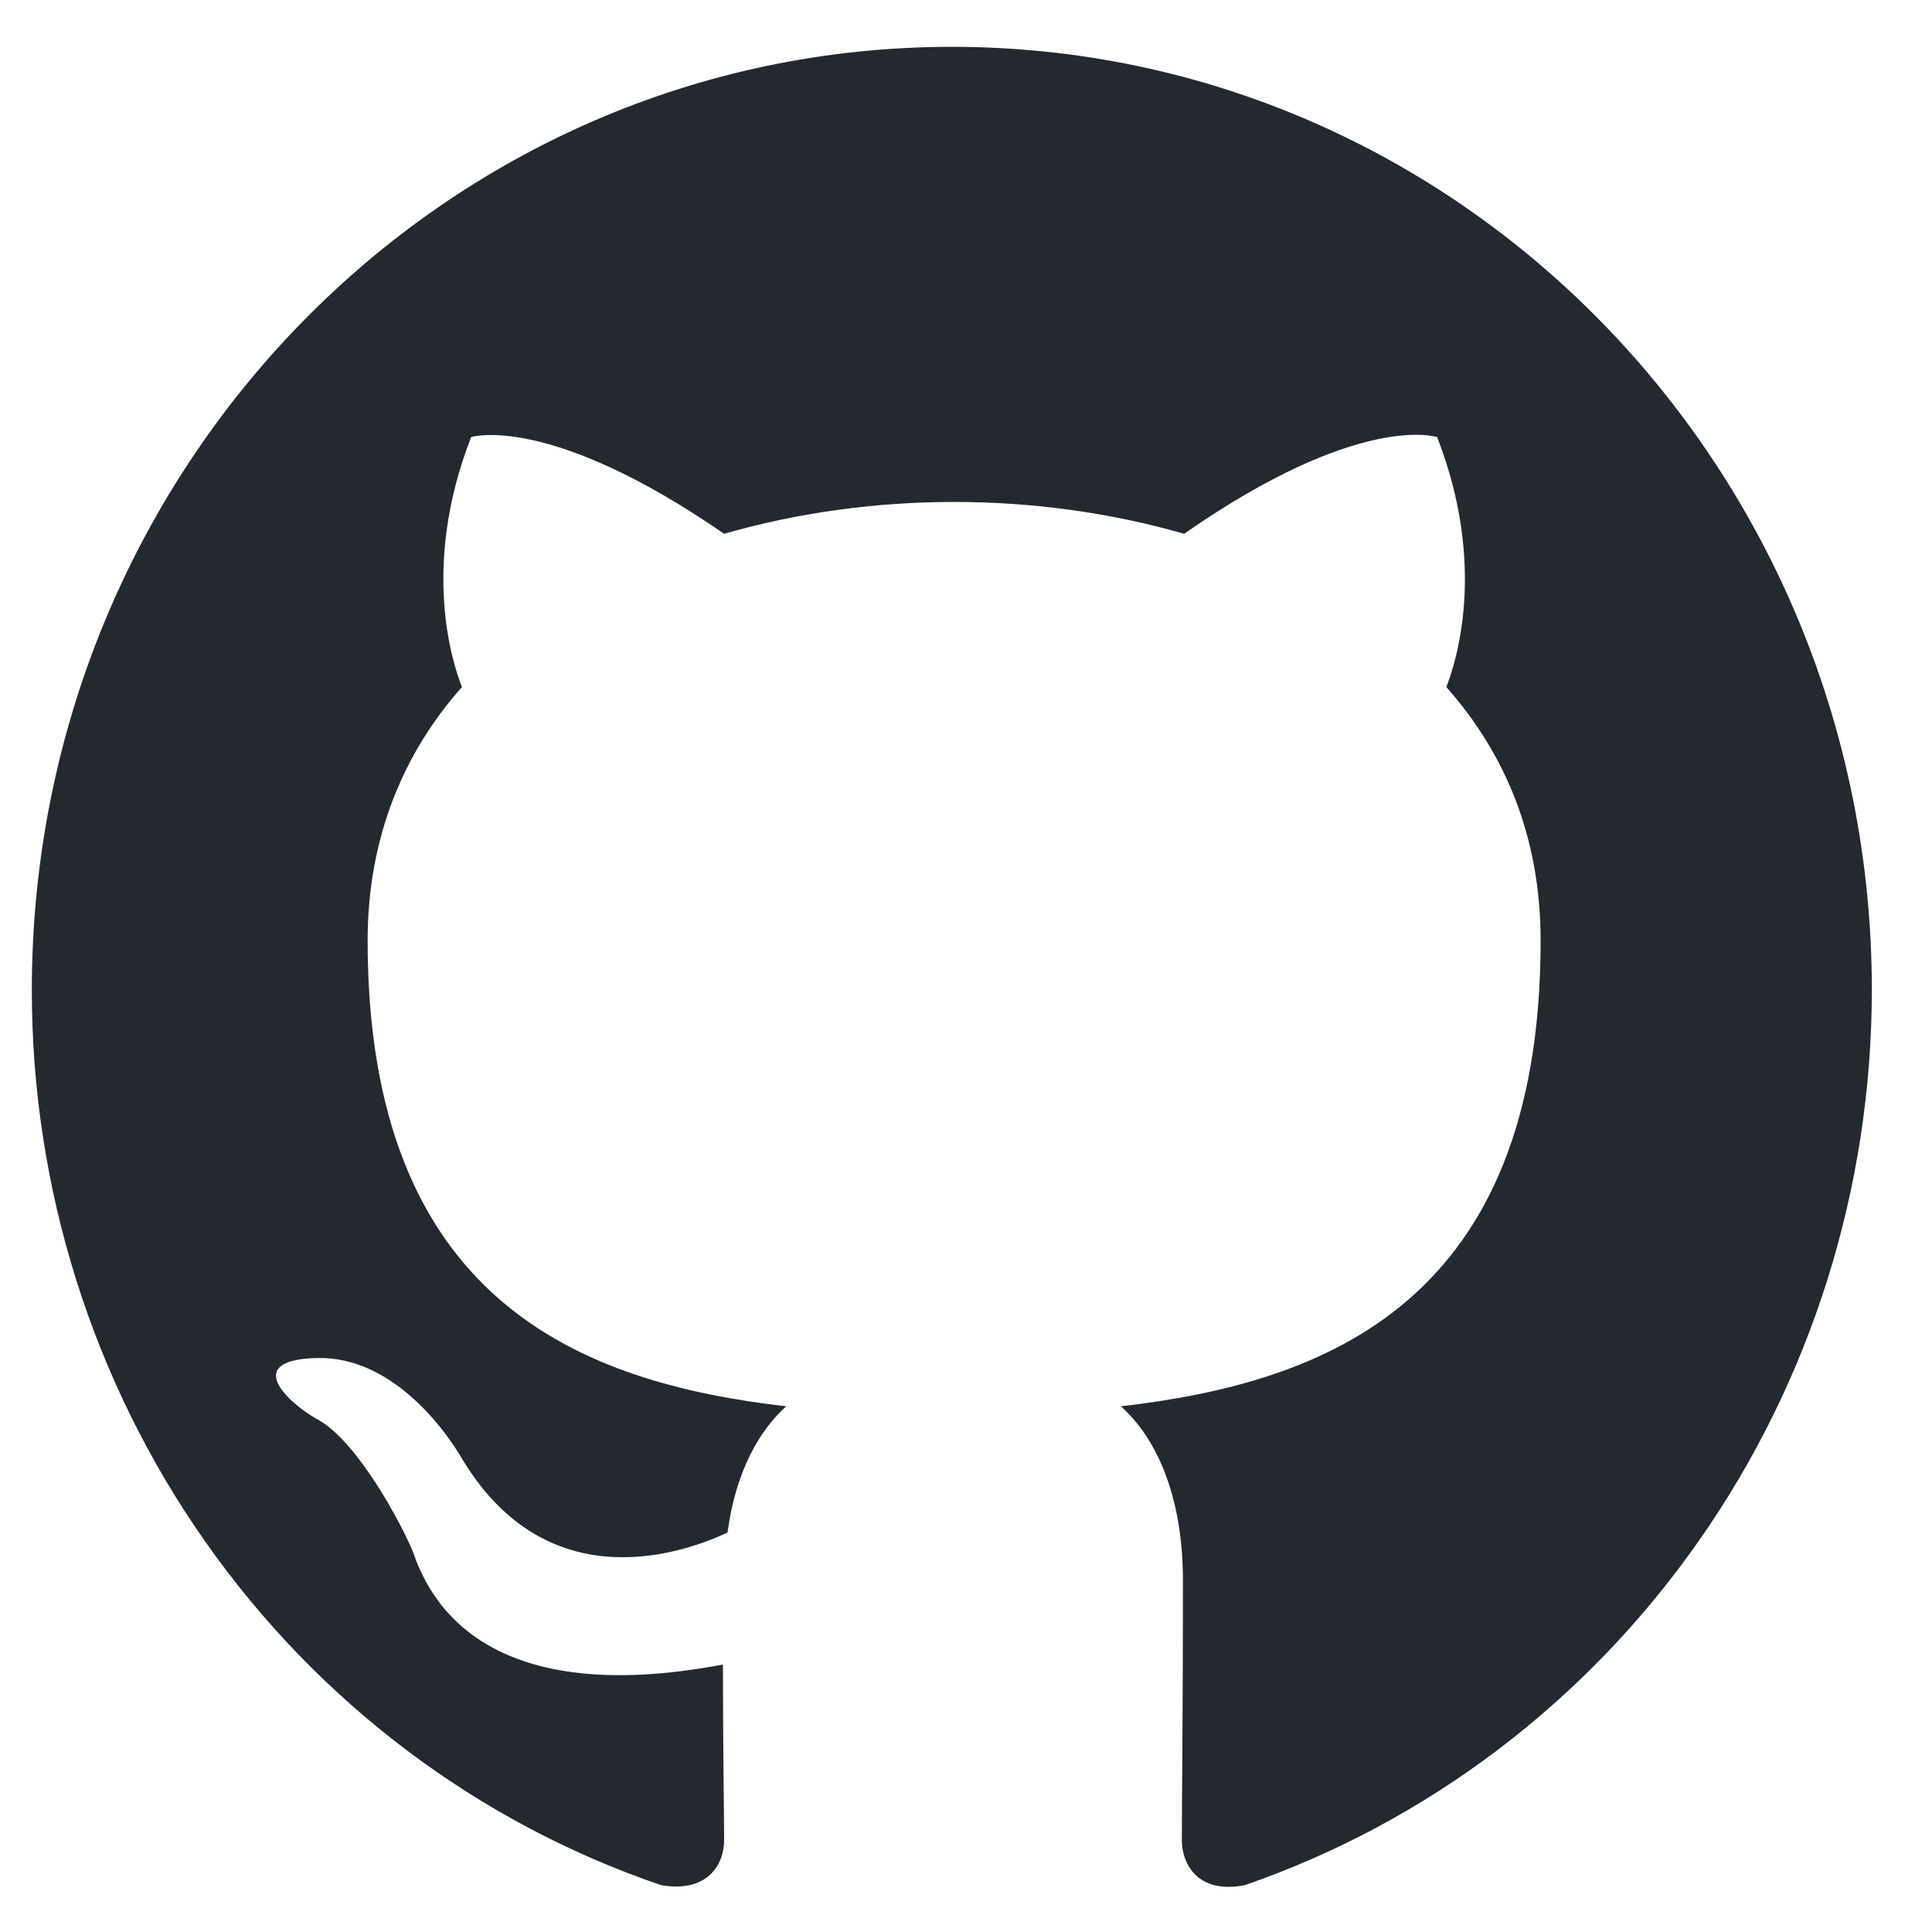 <svg width="21" height="21" viewBox="0 0 21 21" fill="none" xmlns="http://www.w3.org/2000/svg">
<path d="M10.346 0.509C15.871 0.509 20.346 5.097 20.346 10.762C20.345 12.911 19.688 15.005 18.465 16.749C17.243 18.494 15.518 19.803 13.533 20.49C13.033 20.592 12.846 20.272 12.846 20.003C12.846 19.657 12.858 18.554 12.858 17.183C12.858 16.222 12.546 15.607 12.183 15.286C14.408 15.03 16.746 14.159 16.746 10.224C16.746 9.096 16.358 8.186 15.721 7.468C15.821 7.212 16.171 6.161 15.621 4.751C15.621 4.751 14.783 4.469 12.871 5.802C12.071 5.572 11.221 5.456 10.371 5.456C9.521 5.456 8.671 5.572 7.871 5.802C5.958 4.482 5.121 4.751 5.121 4.751C4.571 6.161 4.921 7.212 5.021 7.468C4.383 8.186 3.996 9.109 3.996 10.224C3.996 14.146 6.321 15.03 8.546 15.286C8.258 15.543 7.996 15.991 7.908 16.658C7.333 16.927 5.896 17.363 4.996 15.812C4.808 15.504 4.246 14.748 3.458 14.761C2.621 14.774 3.121 15.248 3.471 15.44C3.896 15.684 4.383 16.594 4.496 16.888C4.696 17.465 5.346 18.567 7.858 18.093C7.858 18.952 7.871 19.759 7.871 20.003C7.871 20.272 7.683 20.579 7.183 20.49C5.191 19.81 3.459 18.505 2.232 16.758C1.005 15.012 0.345 12.914 0.346 10.762C0.346 5.097 4.821 0.509 10.346 0.509Z" fill="#24292F"/>
</svg>
